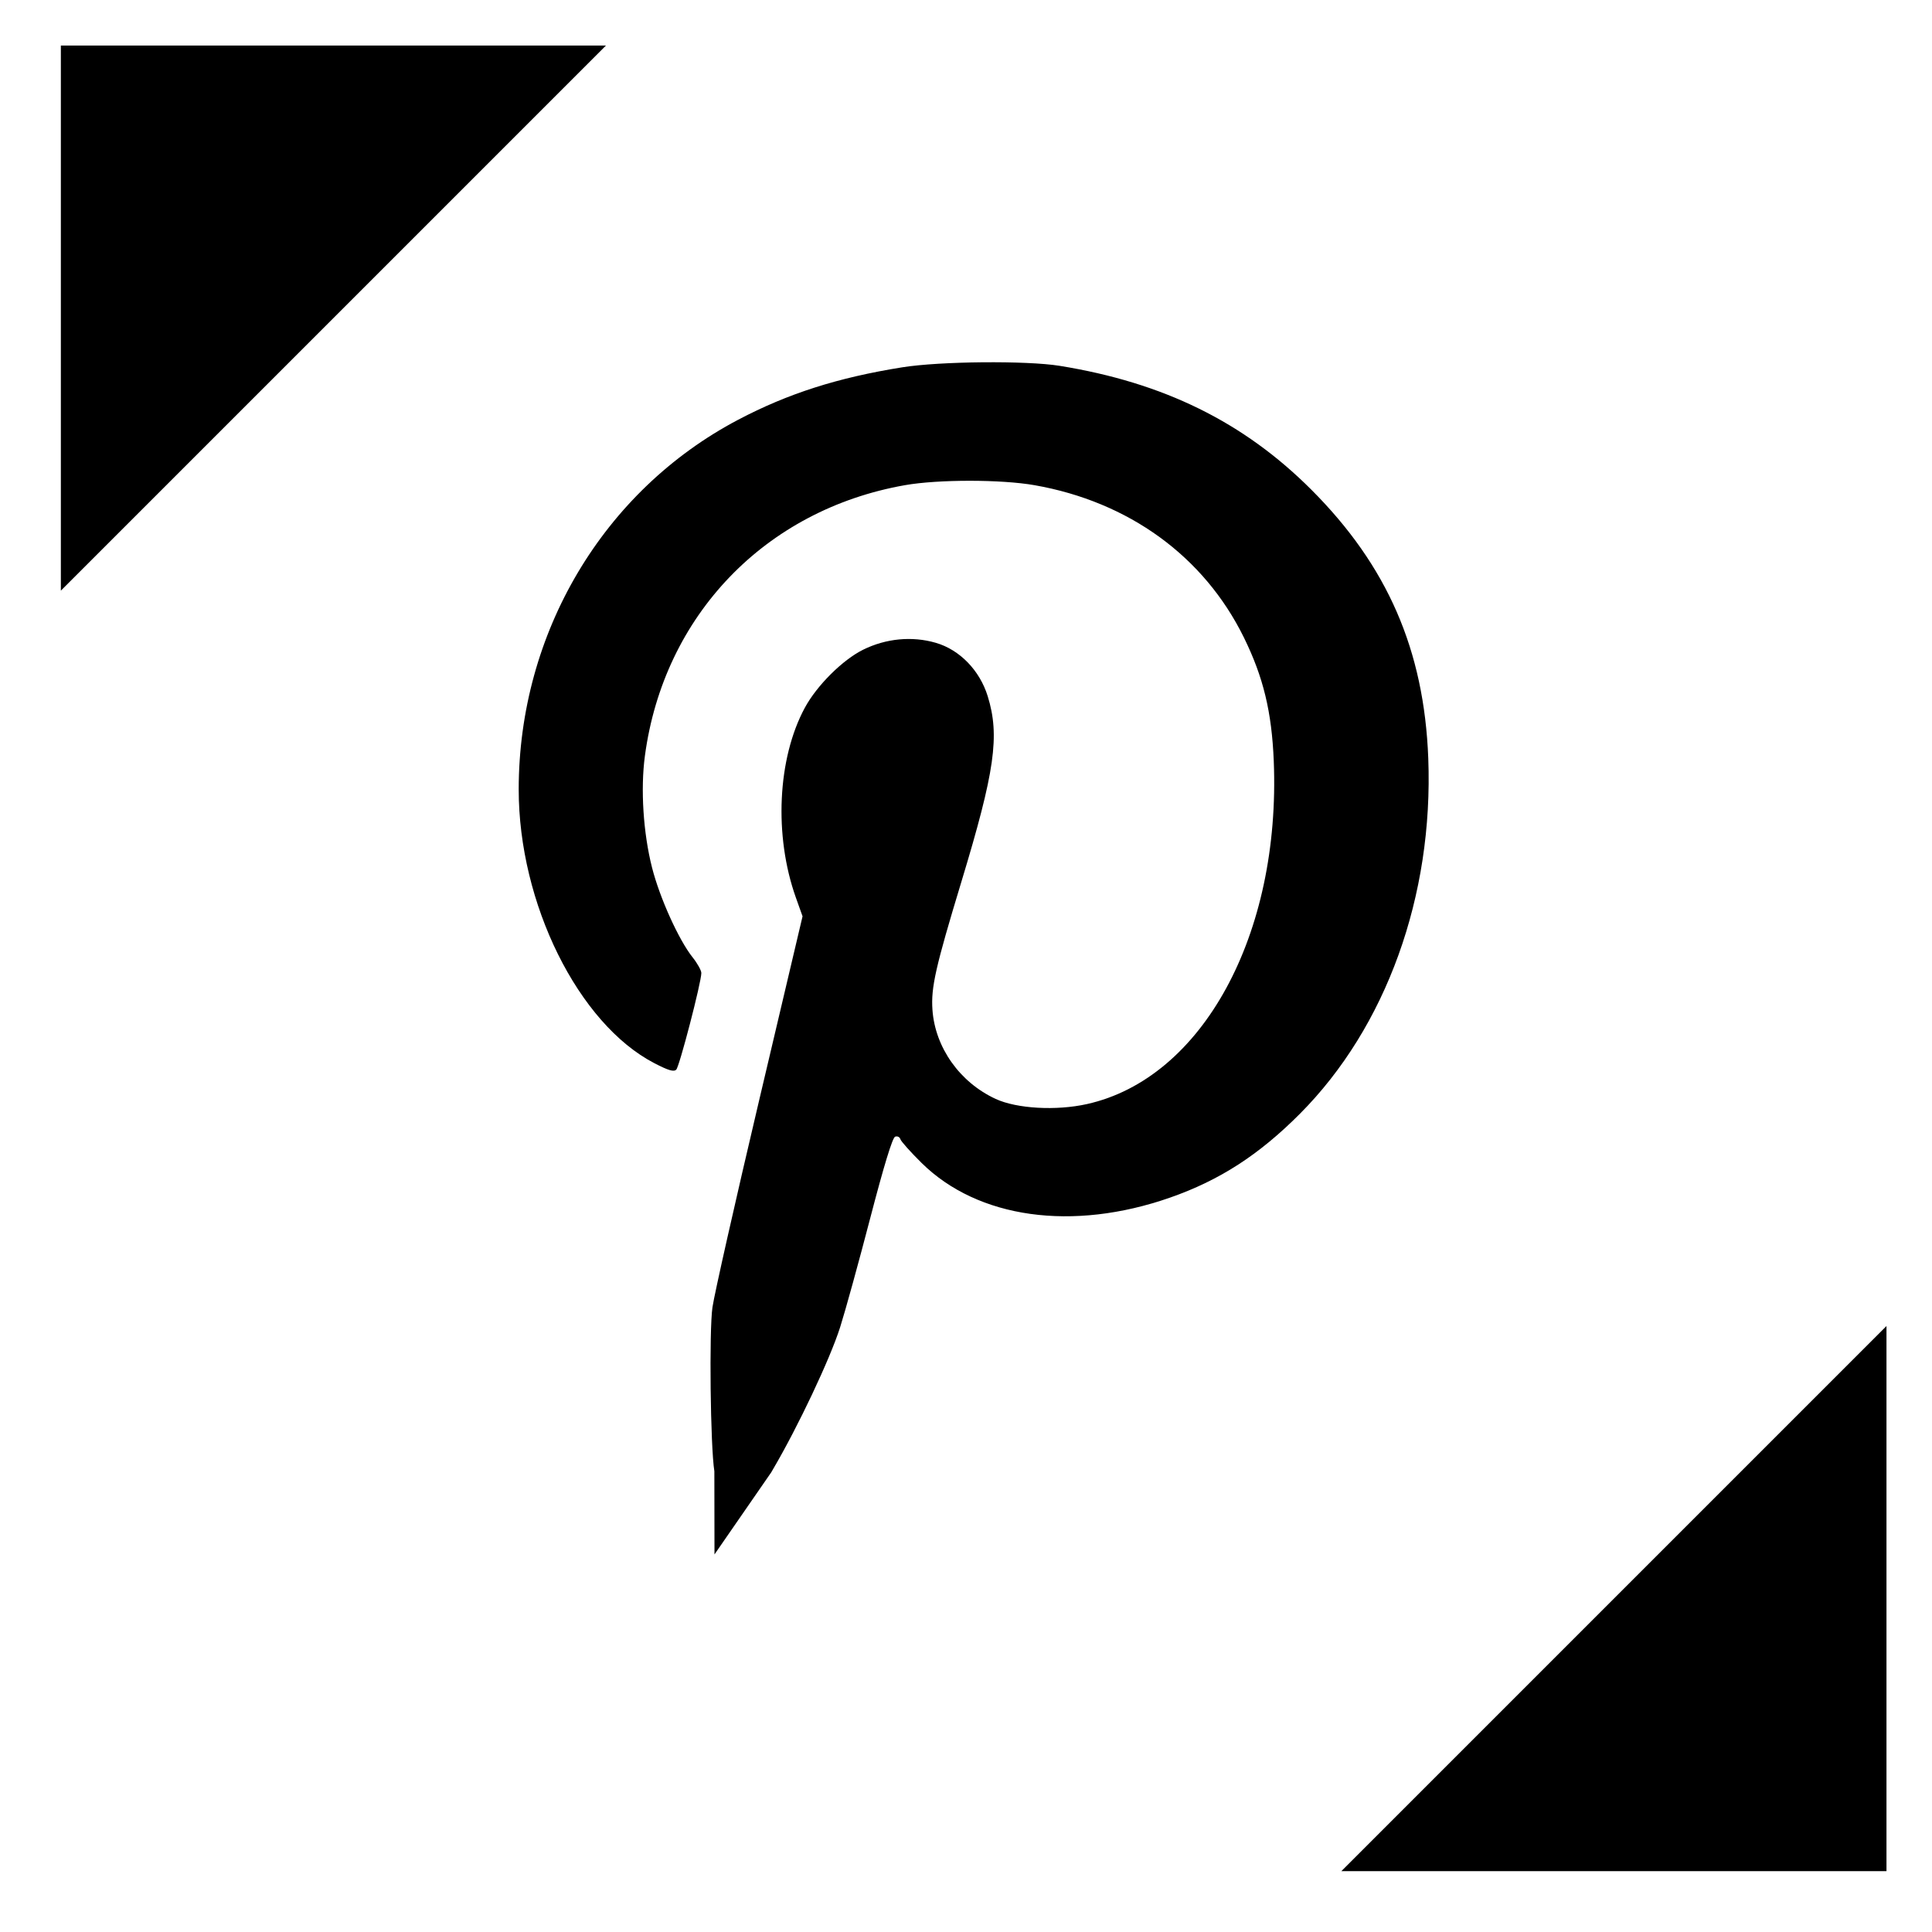 <svg xmlns="http://www.w3.org/2000/svg" viewBox="0 0 210 210" id="pinterest">
  <path fill="#000000" d="M 6.615,4.948 V 64.201 L 65.867,4.948 Z M 205.052,144.132 145.799,203.386 h 59.253 z" paint-order="fill markers stroke" class="colorff0000 svgShape"></path>
  <path fill="#000000" d="m 106.808,39.379 c -3.31,0.031 -6.683,0.217 -8.737,0.546 -7.003,1.119 -12.414,2.848 -17.829,5.697 -14.672,7.722 -23.852,23.176 -23.861,40.173 -0.007,12.394 6.476,25.482 14.745,29.769 1.536,0.796 2.114,0.965 2.381,0.698 0.349,-0.349 2.725,-9.5 2.725,-10.496 0,-0.283 -0.425,-1.049 -0.945,-1.702 -1.508,-1.894 -3.579,-6.473 -4.414,-9.761 -0.954,-3.757 -1.26,-8.521 -0.777,-12.128 2.042,-15.274 13.08,-26.766 28.275,-29.44 3.617,-0.636 10.454,-0.634 14.083,0.004 10.256,1.804 18.413,7.738 22.748,16.548 2.119,4.307 3.035,8.099 3.251,13.45 0.76,18.862 -7.751,34.479 -20.312,37.273 -3.336,0.742 -7.616,0.501 -9.915,-0.56 -3.898,-1.798 -6.586,-5.587 -6.873,-9.688 -0.17,-2.425 0.328,-4.626 3.143,-13.91 3.648,-12.033 4.193,-15.872 2.865,-20.173 -0.868,-2.81 -3.045,-5.053 -5.637,-5.806 -2.58,-0.75 -5.405,-0.484 -7.898,0.744 -2.23,1.098 -5.041,3.896 -6.348,6.318 -2.975,5.513 -3.369,13.911 -0.968,20.639 l 0.723,2.026 -4.71,19.965 c -2.59,10.981 -4.878,21.12 -5.083,22.533 -0.368,2.533 -0.222,15.127 0.207,17.819 0.007,0.048 0.007,8.999 0.014,9.042 l 6.173,-8.928 c 0.063,-0.108 0.118,-0.208 0.183,-0.318 2.71,-4.605 6.206,-12.001 7.301,-15.449 0.56,-1.764 2.034,-7.107 3.275,-11.874 1.47,-5.645 2.41,-8.725 2.698,-8.835 0.243,-0.093 0.501,0.028 0.573,0.266 0.072,0.24 1.111,1.404 2.309,2.586 6.12,6.038 16.4,7.473 27.001,3.77 5.385,-1.881 9.673,-4.649 14.119,-9.113 9.377,-9.417 14.526,-23.68 13.953,-38.65 -0.45,-11.748 -4.445,-20.922 -12.711,-29.188 -7.355,-7.355 -16.063,-11.639 -27.356,-13.462 -1.808,-0.292 -5.057,-0.415 -8.367,-0.384 z" class="colorff0000 svgShape"></path>
</svg>

